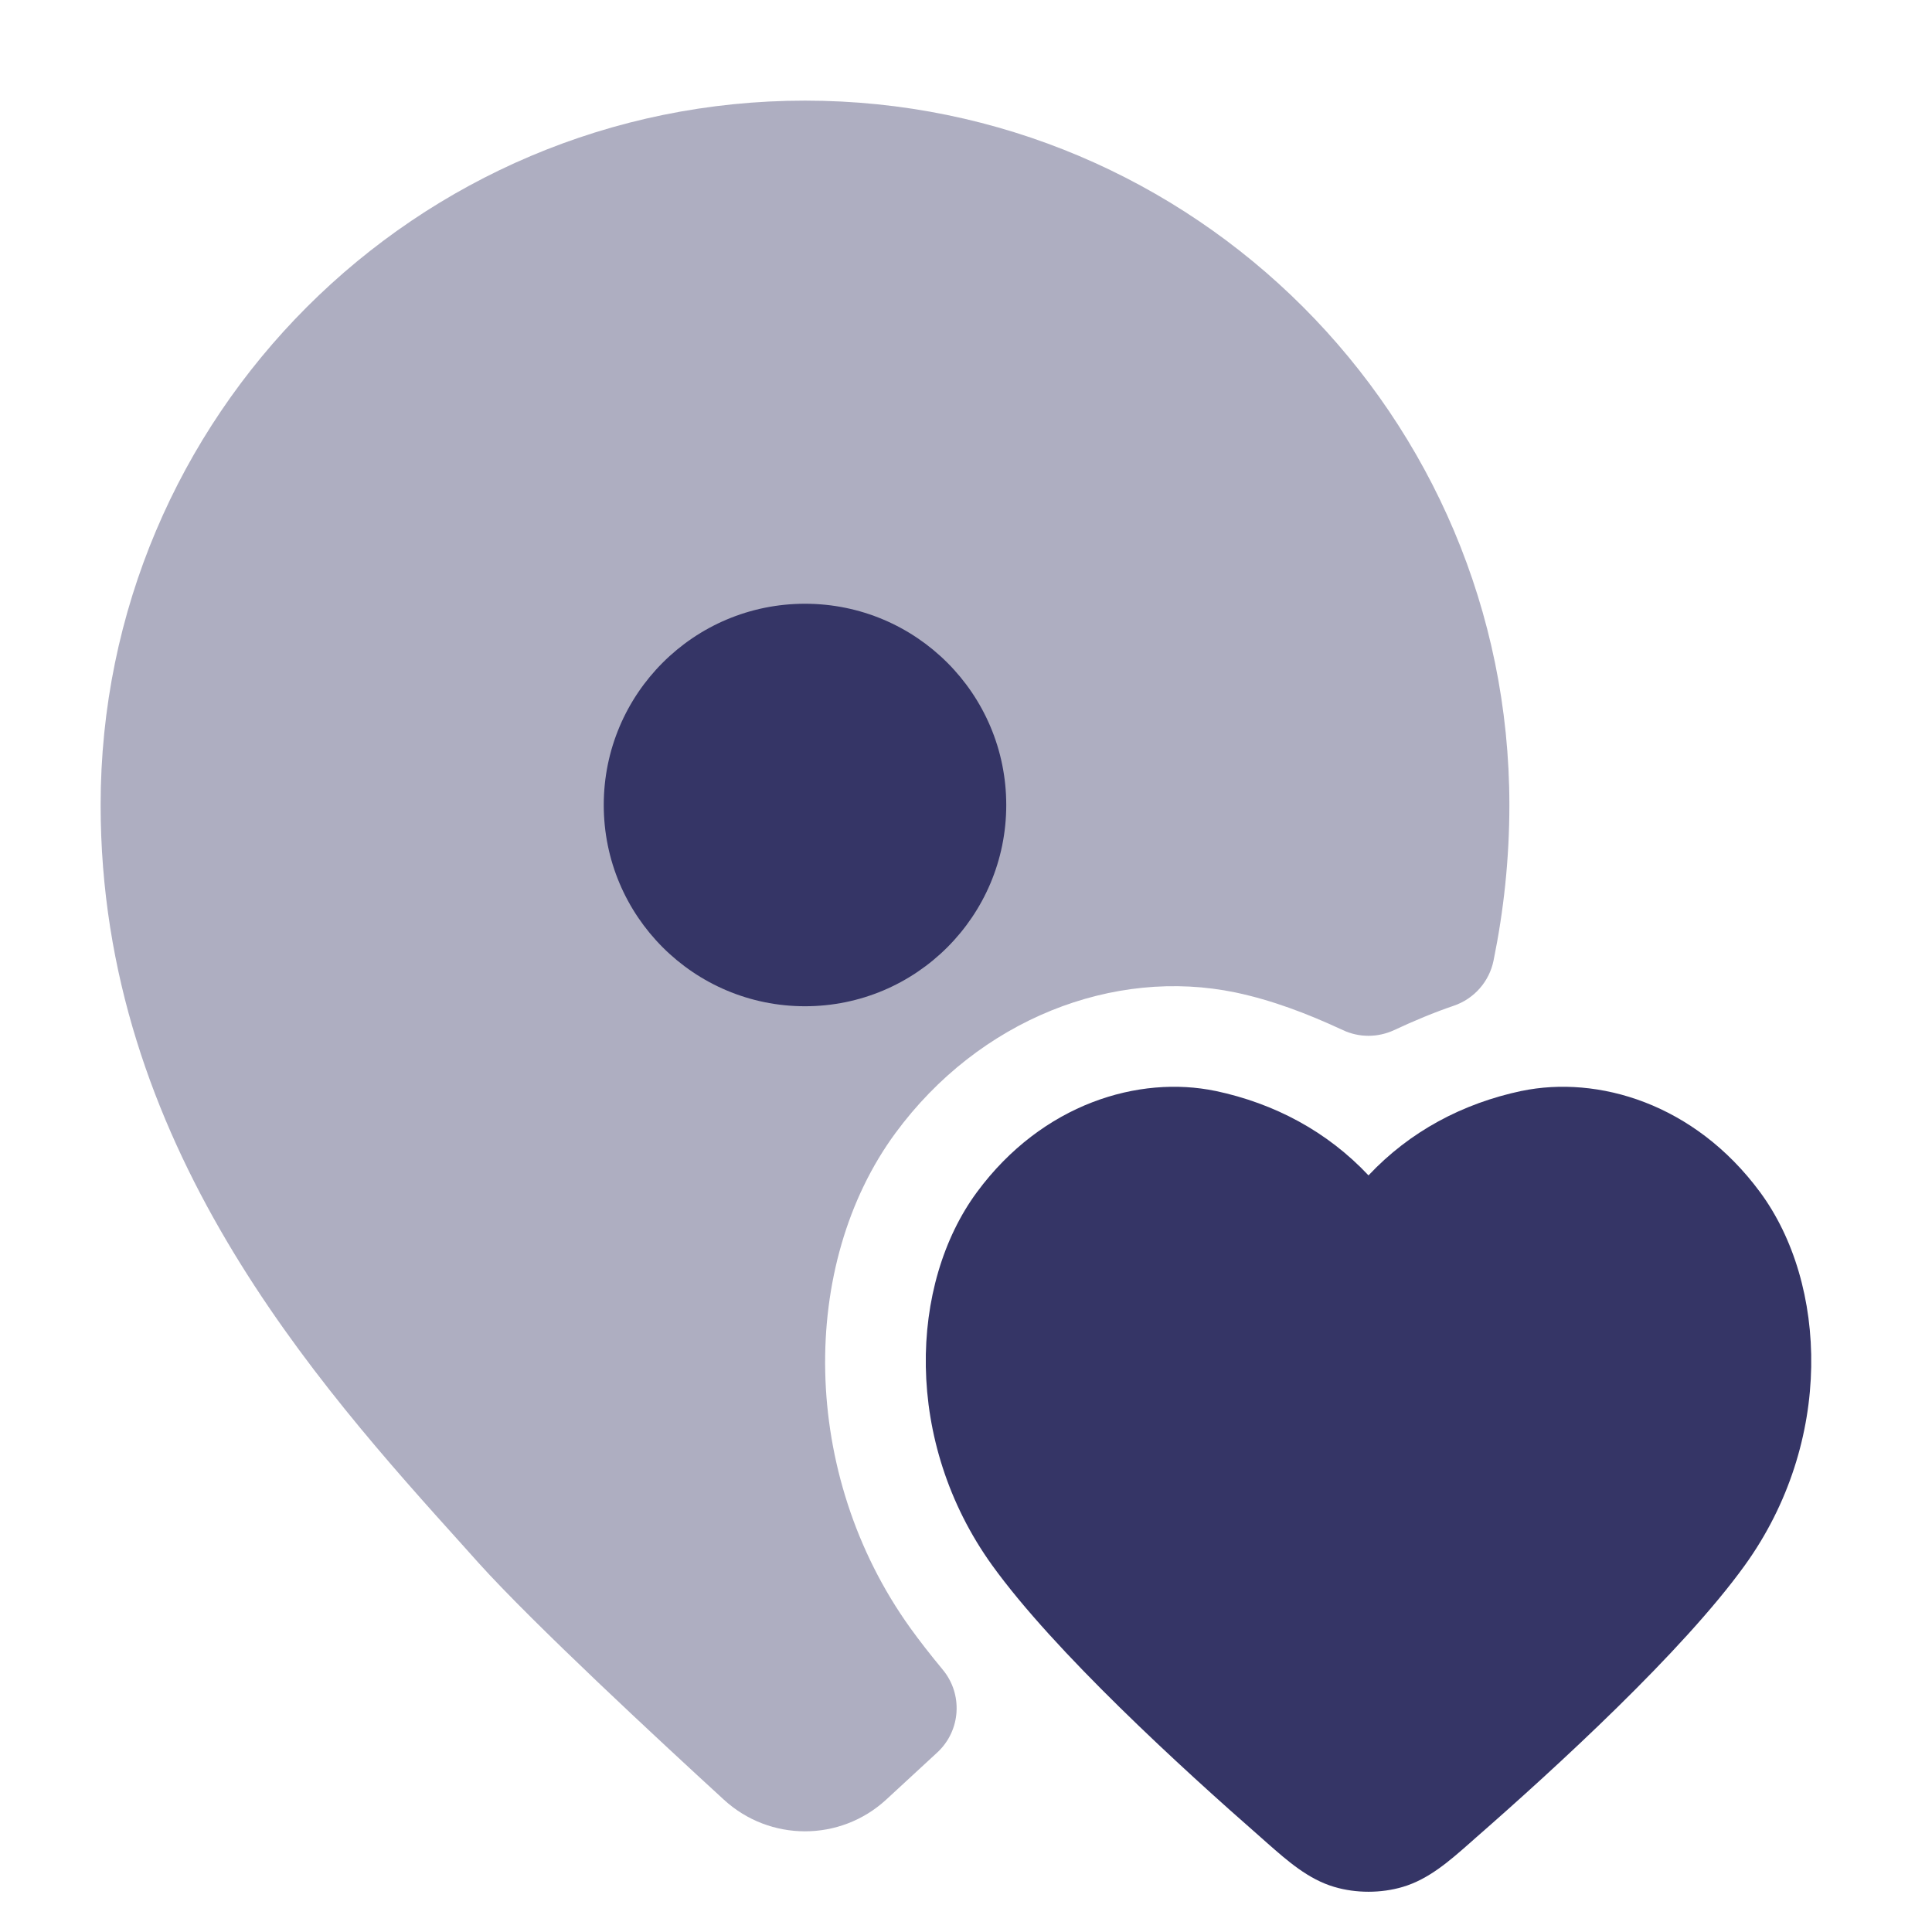 <svg width="24" height="24" viewBox="0 0 24 24" fill="none" xmlns="http://www.w3.org/2000/svg">
<path opacity="0.4" d="M10 1.25C5.168 1.25 1.25 5.168 1.25 10C1.25 14.203 3.919 17.166 5.771 19.221L5.942 19.412C6.625 20.17 8.202 21.632 8.993 22.357C9.563 22.88 10.437 22.88 11.007 22.357C11.188 22.191 11.406 21.99 11.644 21.769C11.936 21.498 11.965 21.046 11.71 20.74C11.556 20.554 11.421 20.381 11.307 20.222C9.934 18.31 9.926 15.704 11.123 14.076C12.164 12.66 13.835 12.014 15.349 12.329C15.798 12.424 16.232 12.587 16.683 12.797C16.884 12.891 17.116 12.89 17.317 12.797C17.568 12.68 17.814 12.577 18.061 12.493C18.312 12.407 18.5 12.194 18.553 11.934C18.679 11.318 18.75 10.673 18.75 10C18.75 5.168 14.832 1.25 10 1.25Z" fill="#353566"/>
<path d="M12.5 10C12.5 11.381 11.381 12.5 10 12.5C8.619 12.5 7.5 11.381 7.5 10C7.5 8.619 8.619 7.5 10 7.5C11.381 7.5 12.5 8.619 12.5 10Z" fill="#353566"/>
<path d="M18.902 13.552C19.847 13.356 21.049 13.705 21.864 14.809C22.704 15.948 22.782 17.909 21.674 19.446C20.902 20.517 19.334 21.954 18.326 22.835C18.302 22.856 18.279 22.877 18.255 22.898C18.006 23.117 17.748 23.345 17.425 23.44C17.156 23.52 16.844 23.52 16.575 23.44C16.252 23.345 15.994 23.117 15.745 22.898C15.721 22.877 15.698 22.856 15.674 22.835C14.667 21.954 13.098 20.517 12.326 19.446C11.219 17.909 11.296 15.948 12.136 14.809C12.951 13.705 14.153 13.356 15.098 13.552L15.1 13.552C15.834 13.708 16.486 14.055 17 14.601C17.514 14.055 18.166 13.708 18.9 13.552L18.902 13.552Z" fill="#353566"/>
</svg>
